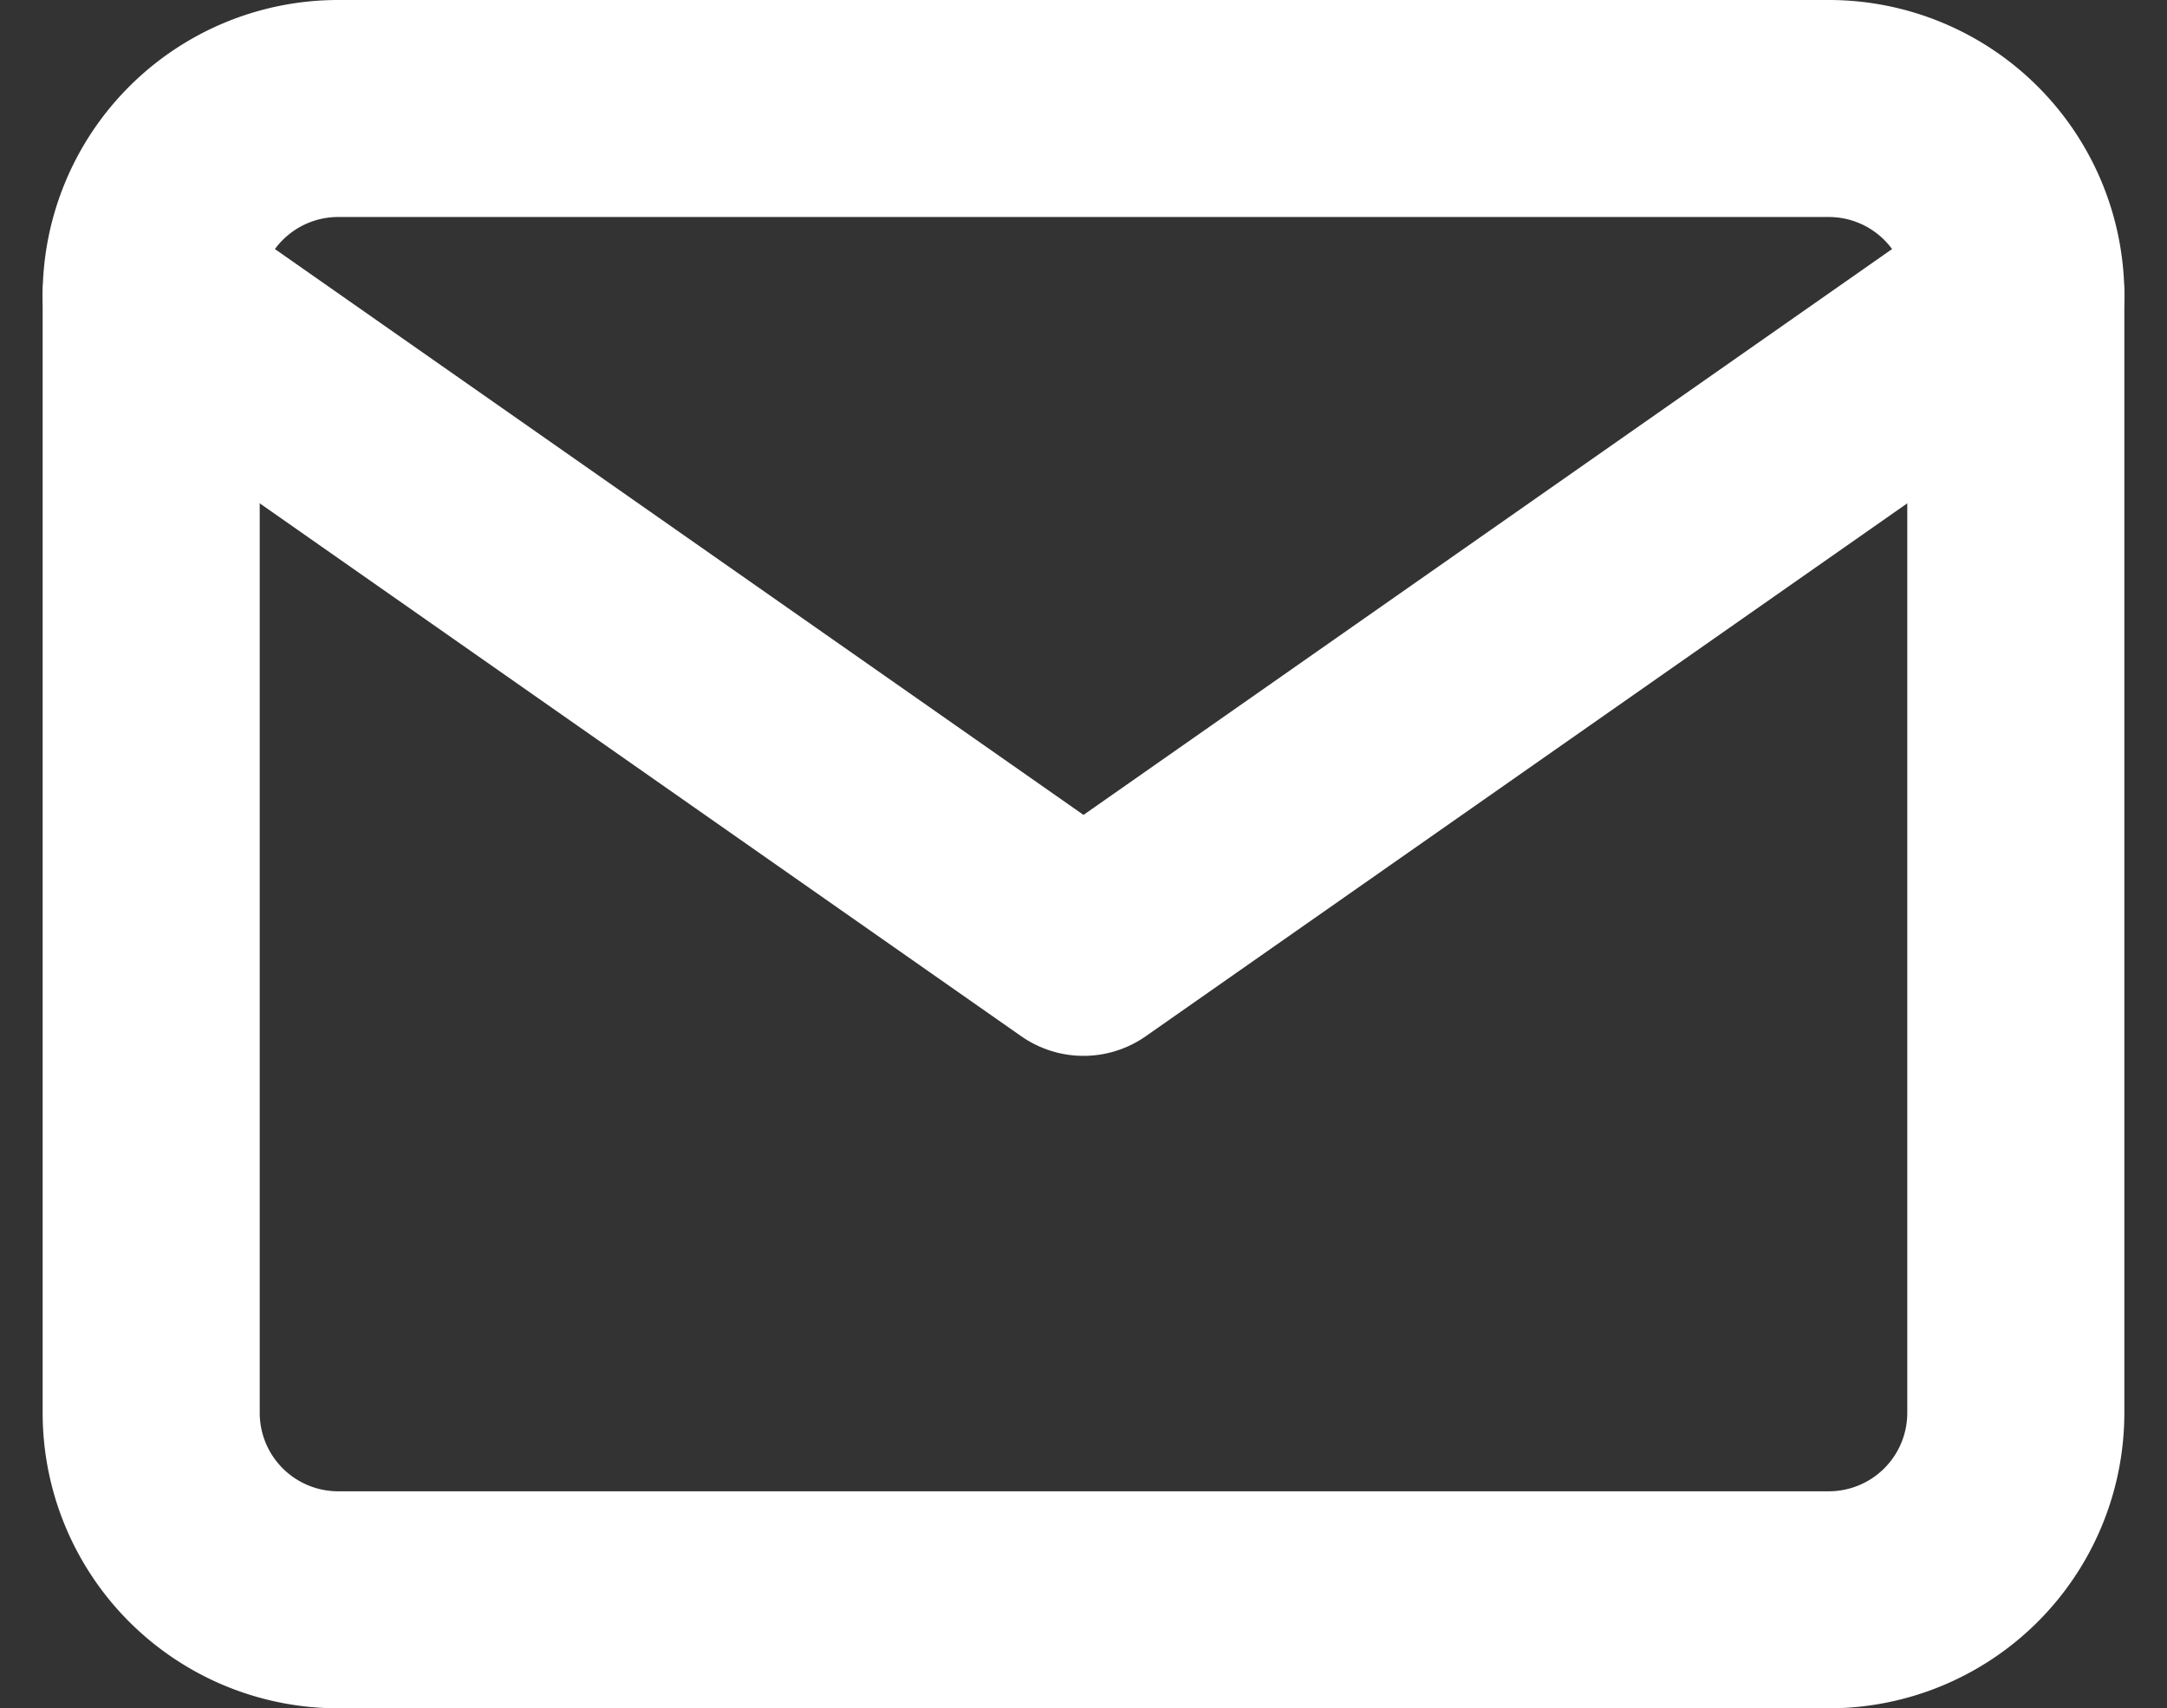 <svg xmlns="http://www.w3.org/2000/svg" width="19.966" height="15.744" viewBox="0 0 19.966 15.744">
  <rect x="0" y="0" width="19.966" height="15.744" fill="#333333" stroke="none"/>
  <g id="Icon_feather-mail" data-name="Icon feather-mail" transform="translate(-1.607 -5)">
    <path id="Path_21126" data-name="Path 21126" d="M4.718,6H18.462A1.723,1.723,0,0,1,20.18,7.718V18.026a1.723,1.723,0,0,1-1.718,1.718H4.718A1.723,1.723,0,0,1,3,18.026V7.718A1.723,1.723,0,0,1,4.718,6Z" fill="none" stroke="#fff" stroke-linecap="round" stroke-linejoin="round" stroke-width="2"/>
    <path id="Path_21127" data-name="Path 21127" d="M20.18,9l-8.59,6.013L3,9" transform="translate(0 -1.282)" fill="none" stroke="#fff" stroke-linecap="round" stroke-linejoin="round" stroke-width="2"/>
  </g>
</svg>
